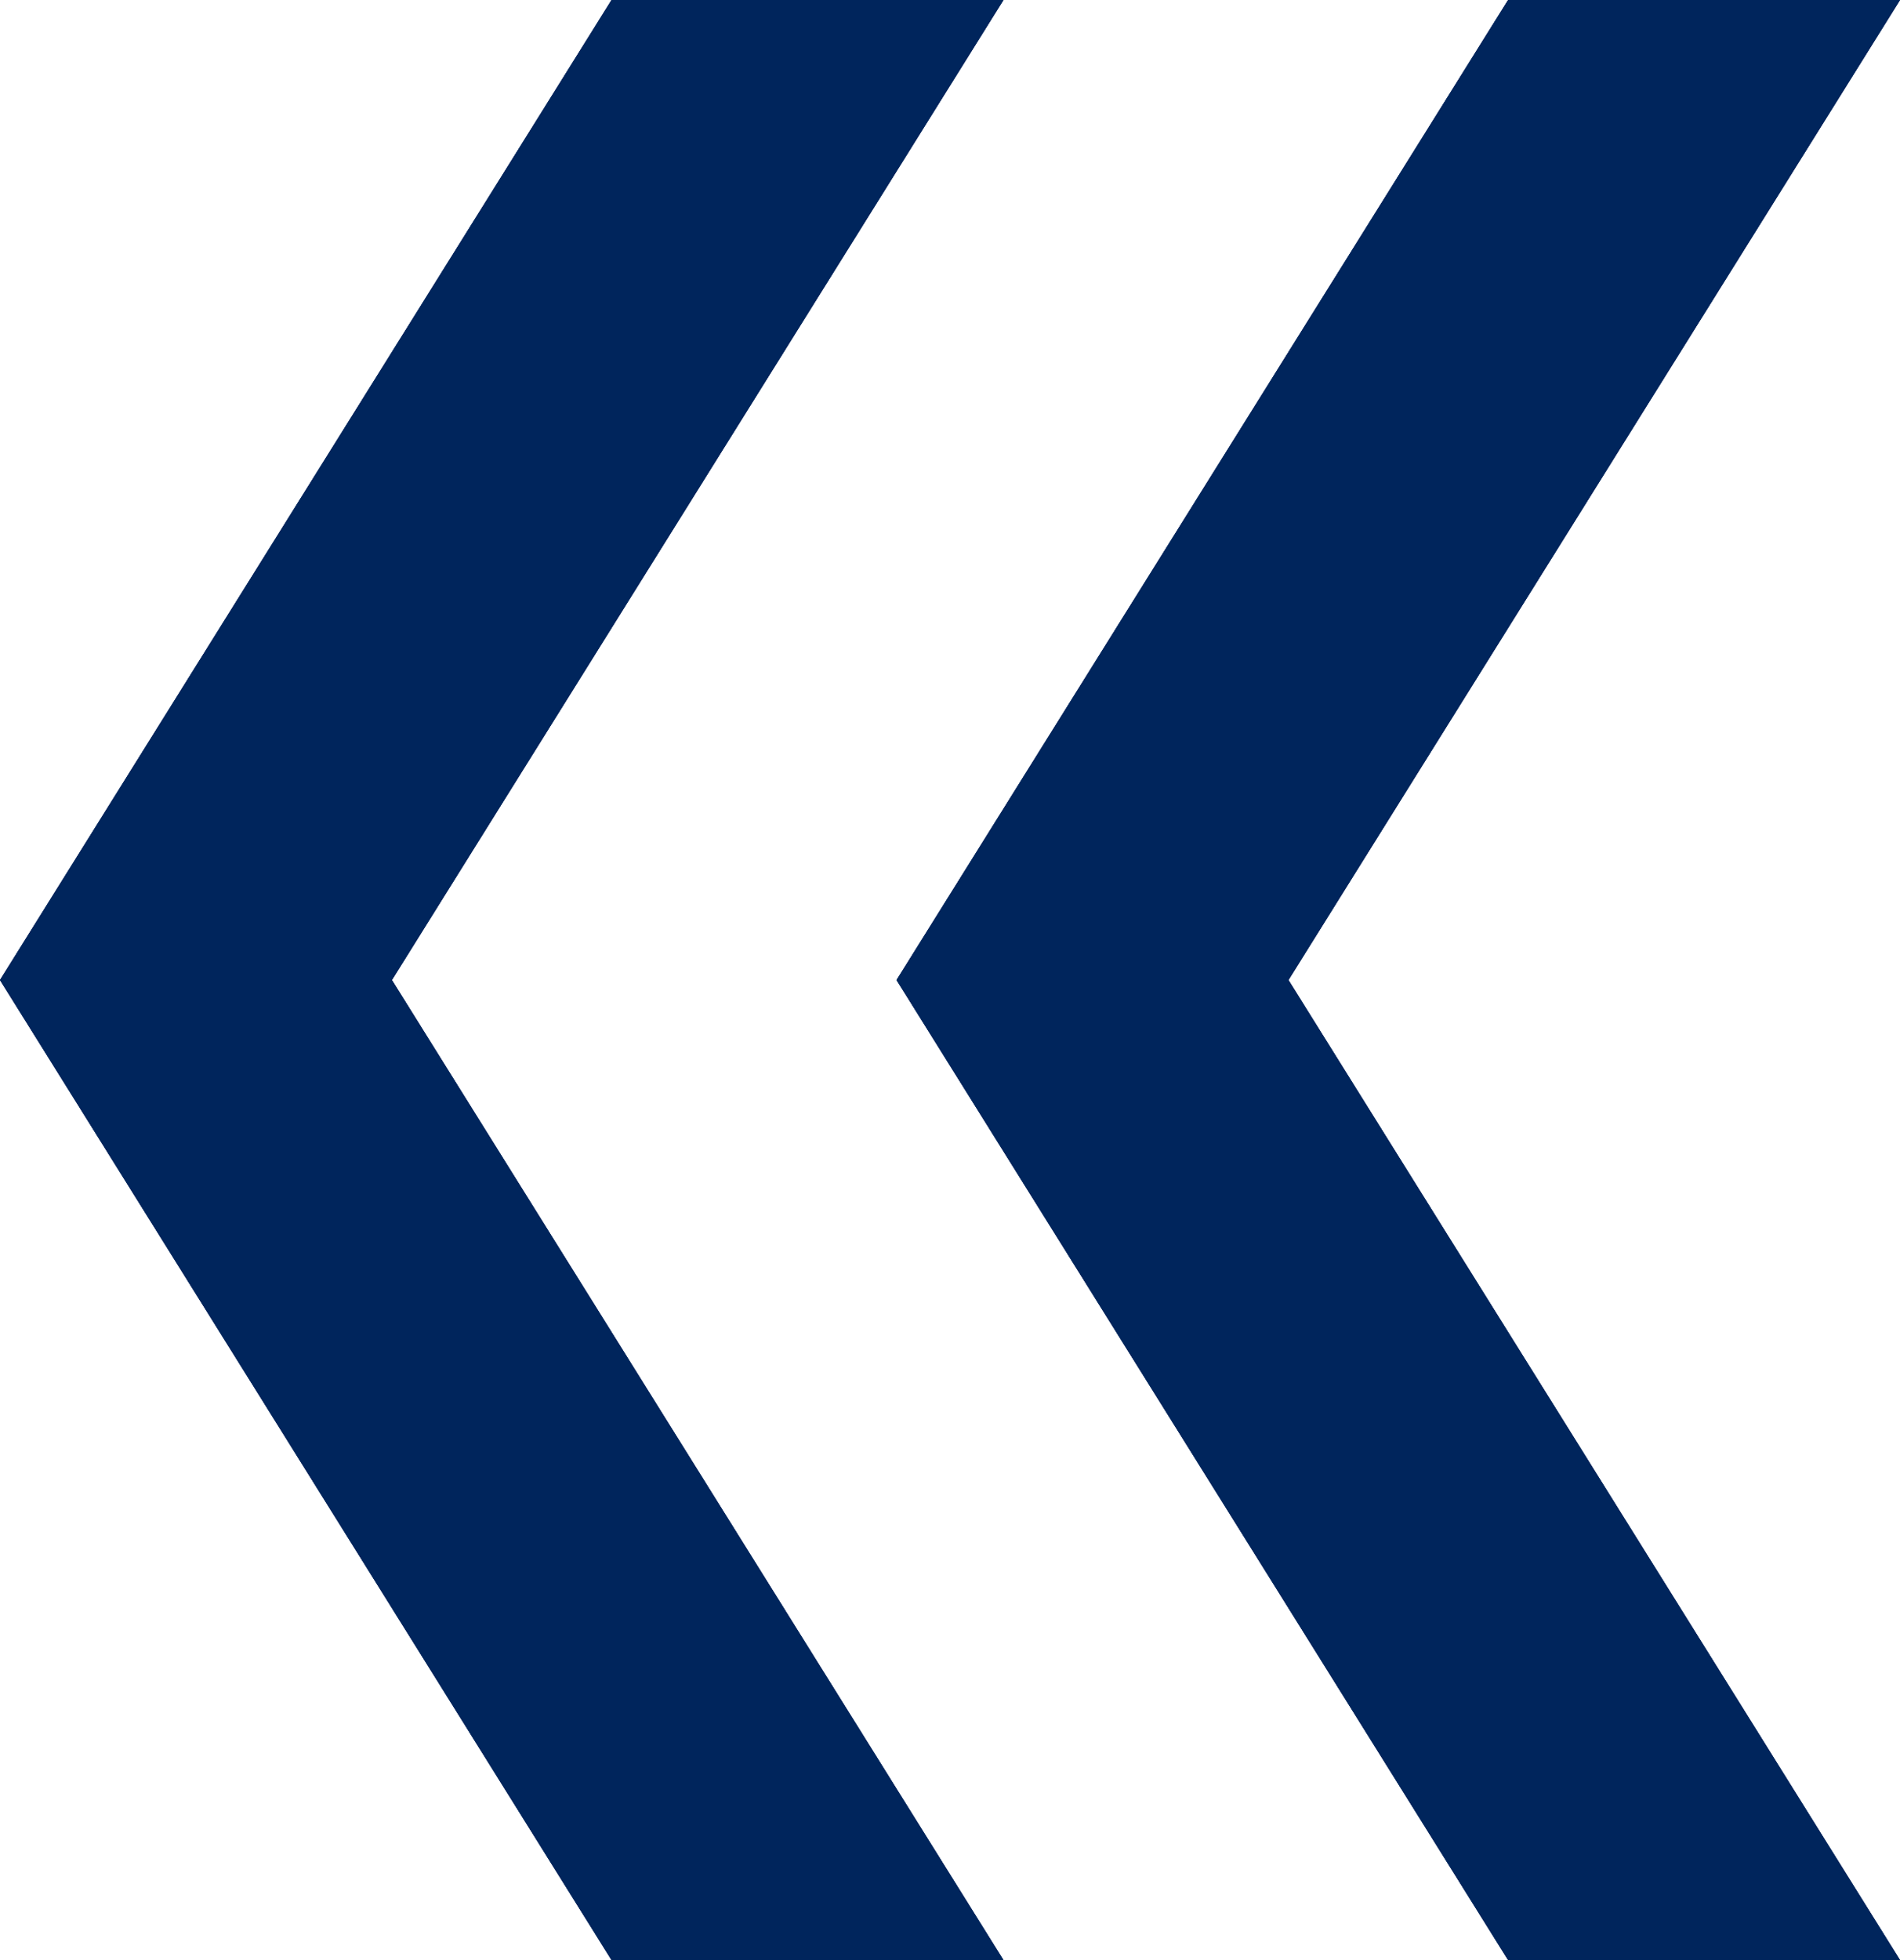 <?xml version="1.0" encoding="utf-8"?>
<!-- Generator: Adobe Illustrator 23.0.0, SVG Export Plug-In . SVG Version: 6.00 Build 0)  -->
<svg version="1.1" id="Layer_1" xmlns="http://www.w3.org/2000/svg" xmlns:xlink="http://www.w3.org/1999/xlink" x="0px" y="0px"
	 viewBox="0 0 32 33" style="enable-background:new 0 0 32 33;" xml:space="preserve">
<style type="text/css">
	.st0{fill-rule:evenodd;clip-rule:evenodd;fill:#00255C;}
	.st1{clip-path:url(#SVGID_4_);}
	.st2{fill:#00255C;}
	.st3{clip-path:url(#SVGID_6_);fill:#00255C;}
	.st4{clip-path:url(#SVGID_8_);}
	.st5{clip-path:url(#SVGID_10_);fill:#00255C;}
</style>
<g>
	<g>
		<polygon id="SVGID_1_" class="st0" points="25.4,0 15.1,16.5 25.4,33 32,33 21.7,16.5 32,0 		"/>
	</g>
	<g>
		<defs>
			<polygon id="SVGID_2_" points="25.4,0 15.1,16.5 25.4,33 32,33 21.7,16.5 32,0 			"/>
		</defs>
		<clipPath id="SVGID_4_">
			<use xlink:href="#SVGID_2_"  style="overflow:visible;"/>
		</clipPath>
		<g class="st1">
			<g>
				<rect id="SVGID_3_" x="-1054.9" y="-4557.5" class="st2" width="1463.4" height="10756.4"/>
			</g>
			<g>
				<defs>
					<rect id="SVGID_5_" x="-1054.9" y="-4557.5" width="1463.4" height="10756.4"/>
				</defs>
				<clipPath id="SVGID_6_">
					<use xlink:href="#SVGID_5_"  style="overflow:visible;"/>
				</clipPath>
				<rect x="10" y="-5.1" class="st3" width="27.1" height="43.2"/>
			</g>
		</g>
	</g>
</g>
<g>
	<g>
		<defs>
			<polygon id="SVGID_7_" points="10.3,0 0,16.5 10.3,33 16.9,33 6.6,16.5 16.9,0 			"/>
		</defs>
		<use xlink:href="#SVGID_7_"  style="overflow:visible;fill:#00255C;"/>
		<clipPath id="SVGID_8_">
			<use xlink:href="#SVGID_7_"  style="overflow:visible;"/>
		</clipPath>
		<g class="st4">
			<g>
				<defs>
					<rect id="SVGID_9_" x="-1054.9" y="-4557.5" width="1463.4" height="10756.4"/>
				</defs>
				<use xlink:href="#SVGID_9_"  style="overflow:visible;fill:#00255C;"/>
				<clipPath id="SVGID_10_">
					<use xlink:href="#SVGID_9_"  style="overflow:visible;"/>
				</clipPath>
				<rect x="-5.1" y="-5.1" class="st5" width="27.1" height="43.2"/>
			</g>
		</g>
	</g>
</g>
</svg>
